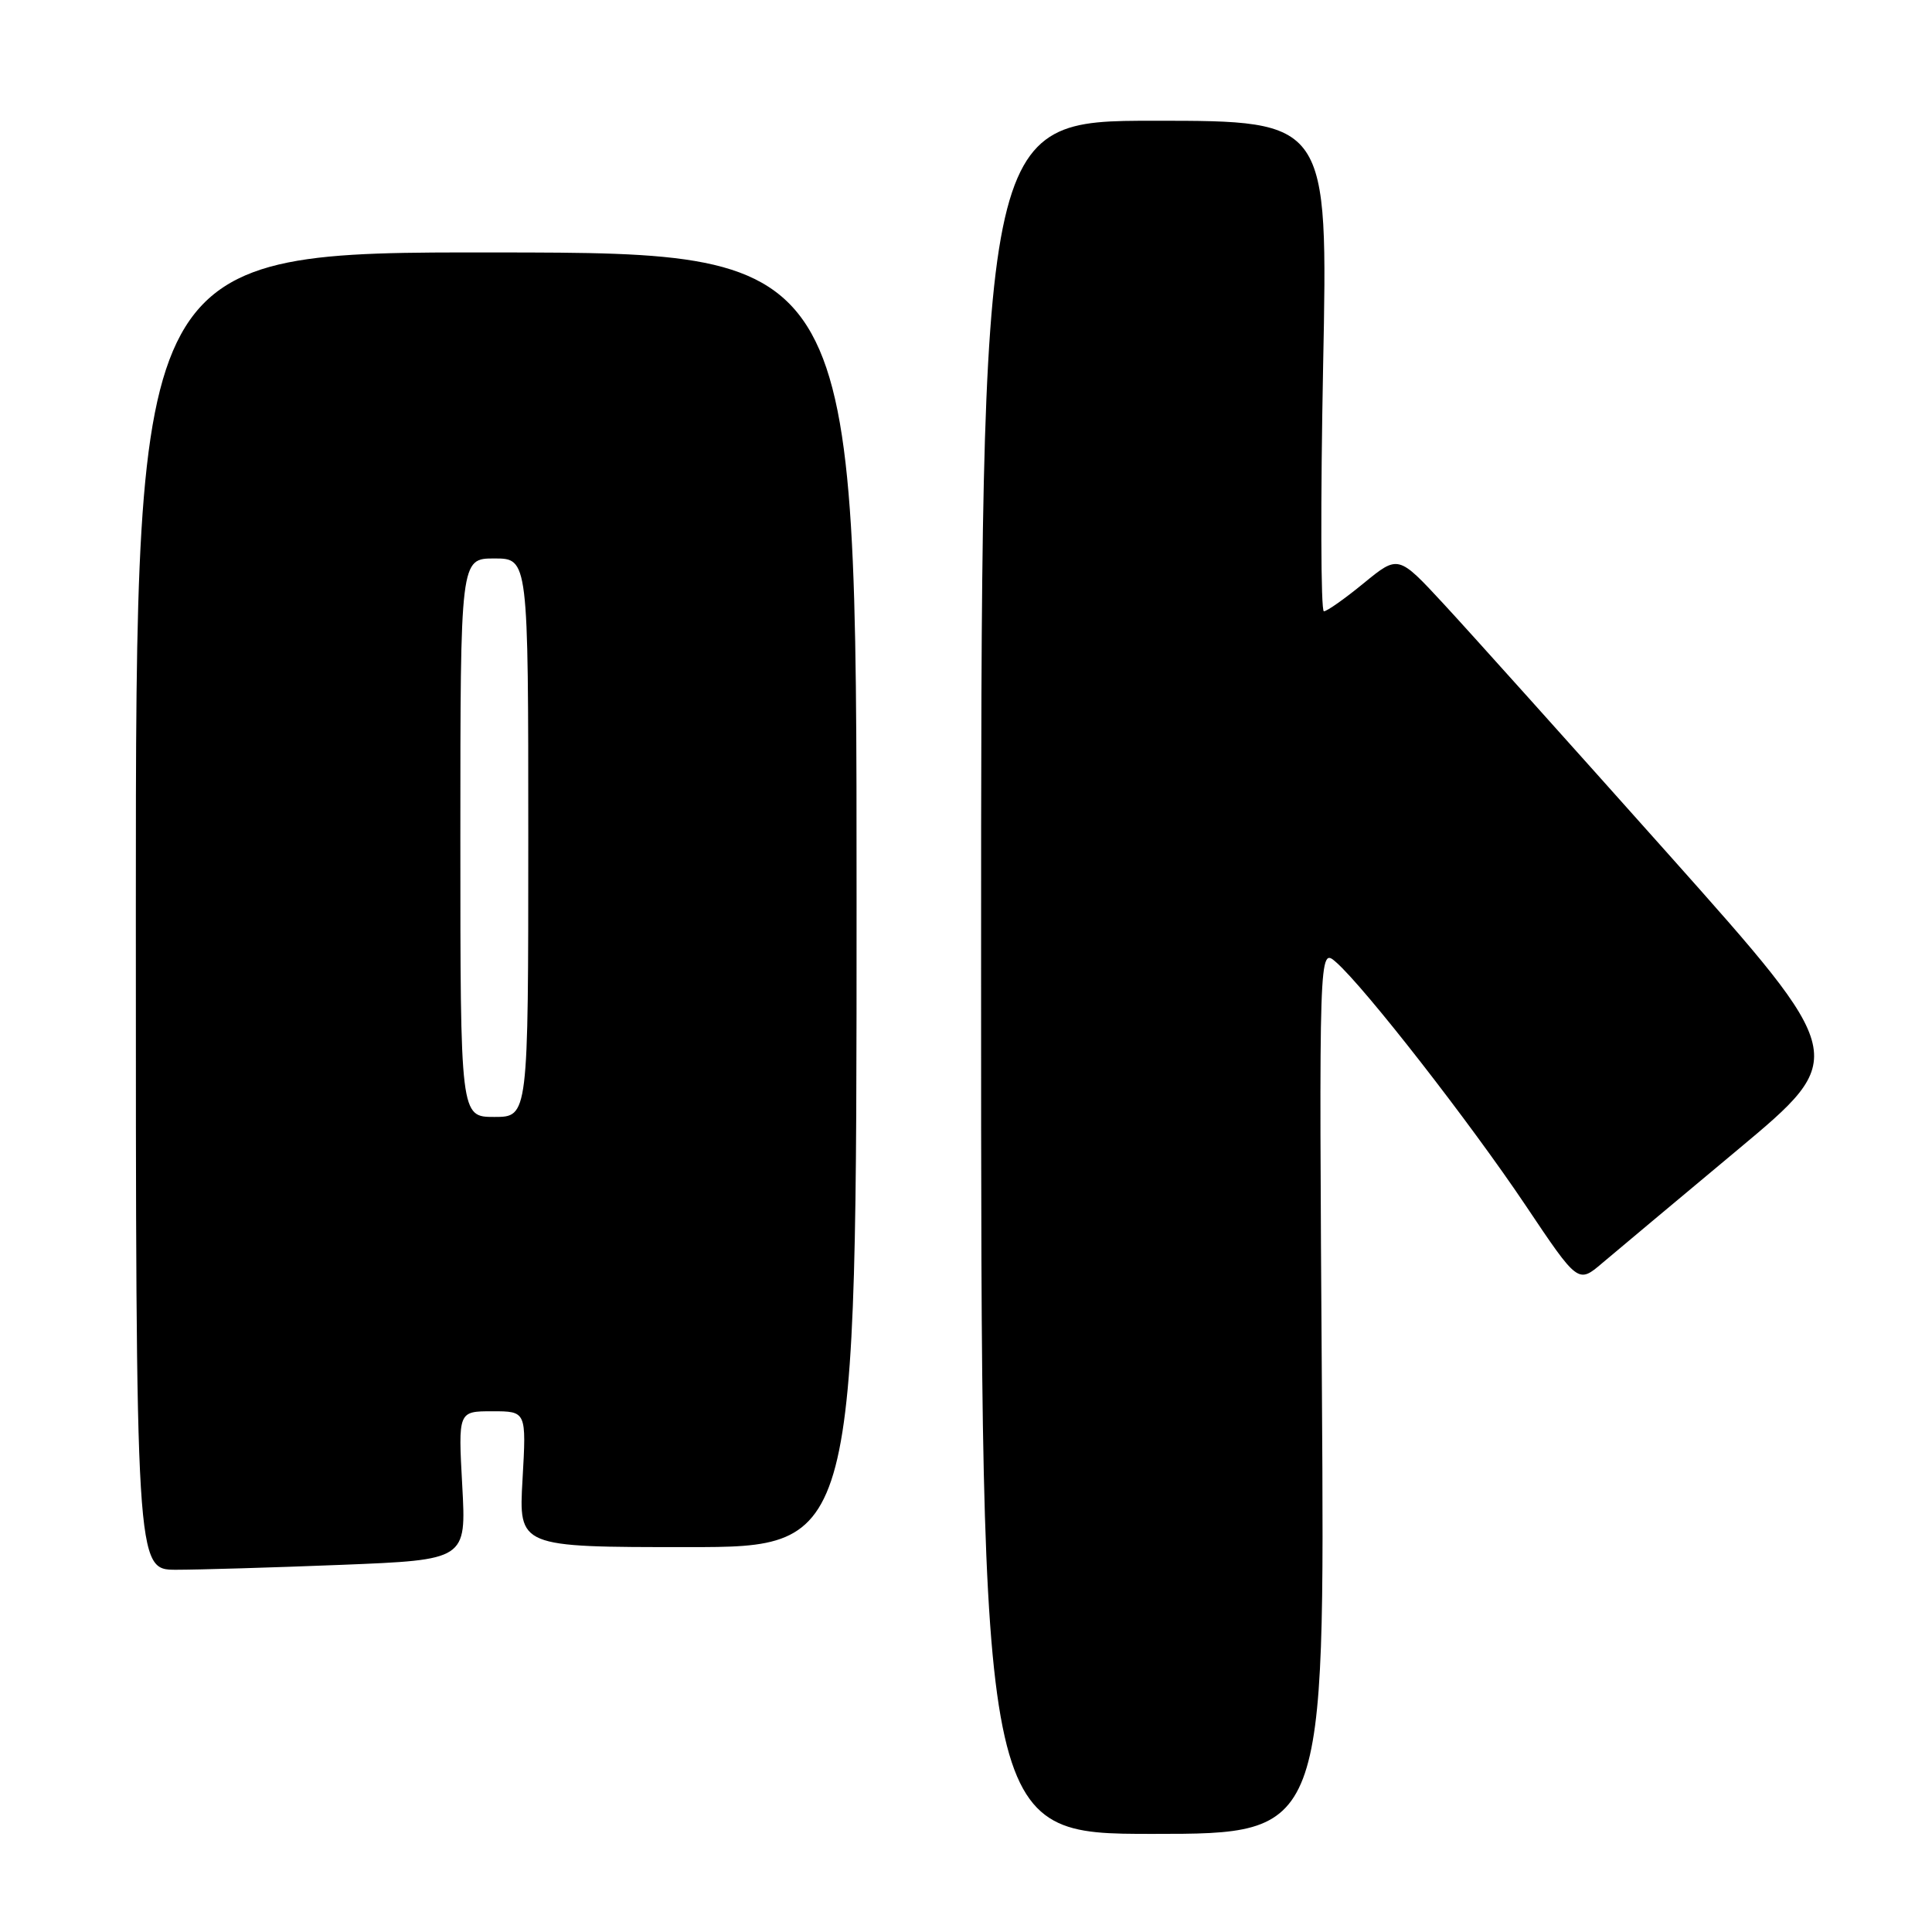 <?xml version="1.0" encoding="UTF-8" standalone="no"?>
<!DOCTYPE svg PUBLIC "-//W3C//DTD SVG 1.1//EN" "http://www.w3.org/Graphics/SVG/1.1/DTD/svg11.dtd" >
<svg xmlns="http://www.w3.org/2000/svg" xmlns:xlink="http://www.w3.org/1999/xlink" version="1.1" viewBox="0 0 256 256">
 <g >
 <path fill="currentColor"
d=" M 175.16 184.25 C 174.77 125.50 174.77 125.50 177.04 127.50 C 180.85 130.85 194.75 148.69 202.13 159.69 C 209.10 170.09 209.10 170.09 212.30 167.37 C 214.06 165.88 222.14 159.12 230.25 152.35 C 245.00 140.04 245.00 140.04 221.15 113.27 C 208.02 98.55 194.59 83.58 191.28 80.01 C 185.28 73.53 185.28 73.53 180.72 77.26 C 178.21 79.32 175.83 81.00 175.42 81.00 C 175.01 81.00 174.97 66.38 175.32 48.50 C 175.97 16.00 175.97 16.00 152.99 16.00 C 130.00 16.00 130.00 16.00 130.00 129.50 C 130.00 243.00 130.00 243.00 152.78 243.00 C 175.55 243.00 175.55 243.00 175.16 184.25 Z  M 45.24 207.35 C 61.79 206.69 61.79 206.69 61.25 196.85 C 60.71 187.00 60.71 187.00 65.23 187.00 C 69.75 187.00 69.75 187.00 69.24 196.00 C 68.72 205.00 68.72 205.00 91.11 205.00 C 113.50 205.00 113.50 205.00 113.50 119.25 C 113.50 33.50 113.50 33.50 65.75 33.45 C 18.00 33.40 18.00 33.40 18.00 120.70 C 18.00 208.00 18.00 208.00 23.34 208.00 C 26.28 208.00 36.13 207.71 45.24 207.35 Z  M 61.00 111.00 C 61.00 74.00 61.00 74.00 65.50 74.00 C 70.00 74.00 70.00 74.00 70.00 111.00 C 70.00 148.00 70.00 148.00 65.50 148.00 C 61.00 148.00 61.00 148.00 61.00 111.00 Z "/>
</g>
</svg>